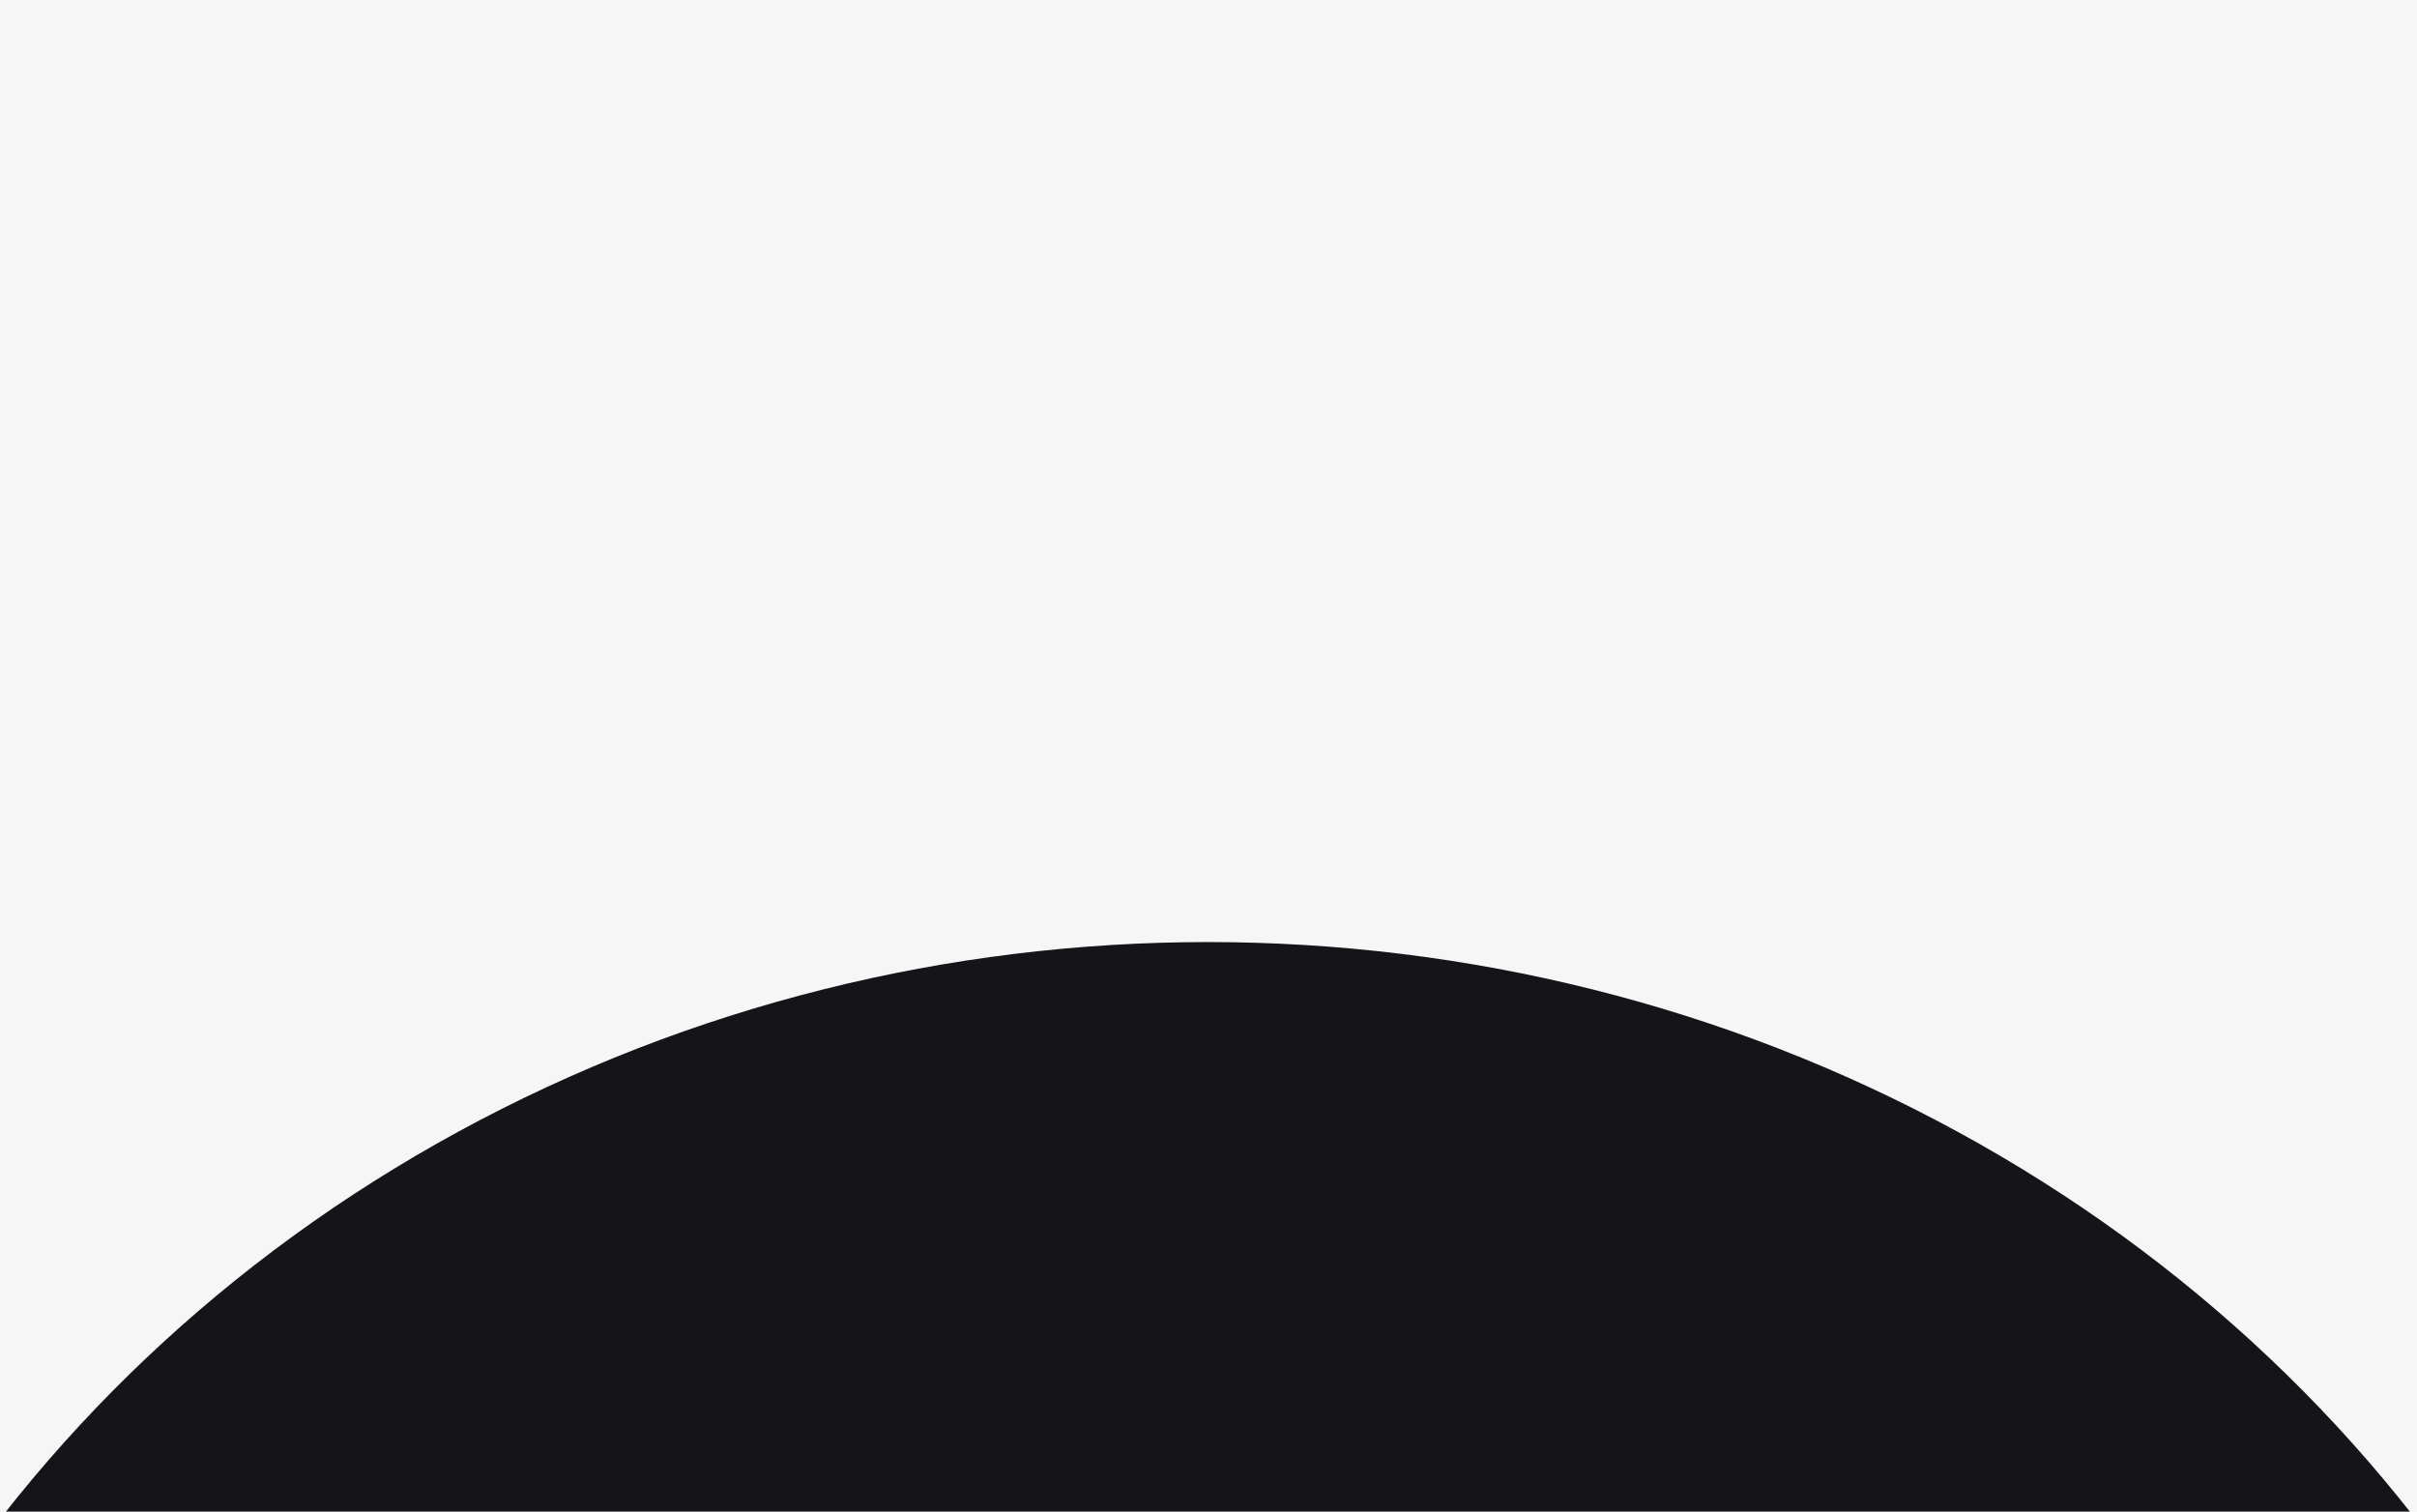 <svg id="Layer_1" data-name="Layer 1" xmlns="http://www.w3.org/2000/svg" viewBox="0 0 1439 900"><defs><style>.cls-1{fill:#f6f6f6;}.cls-2{fill:#151418;}</style></defs><rect class="cls-1" width="1439" height="900"/><ellipse class="cls-2" cx="719.14" cy="1402.75" rx="892.17" ry="841.85"/></svg>